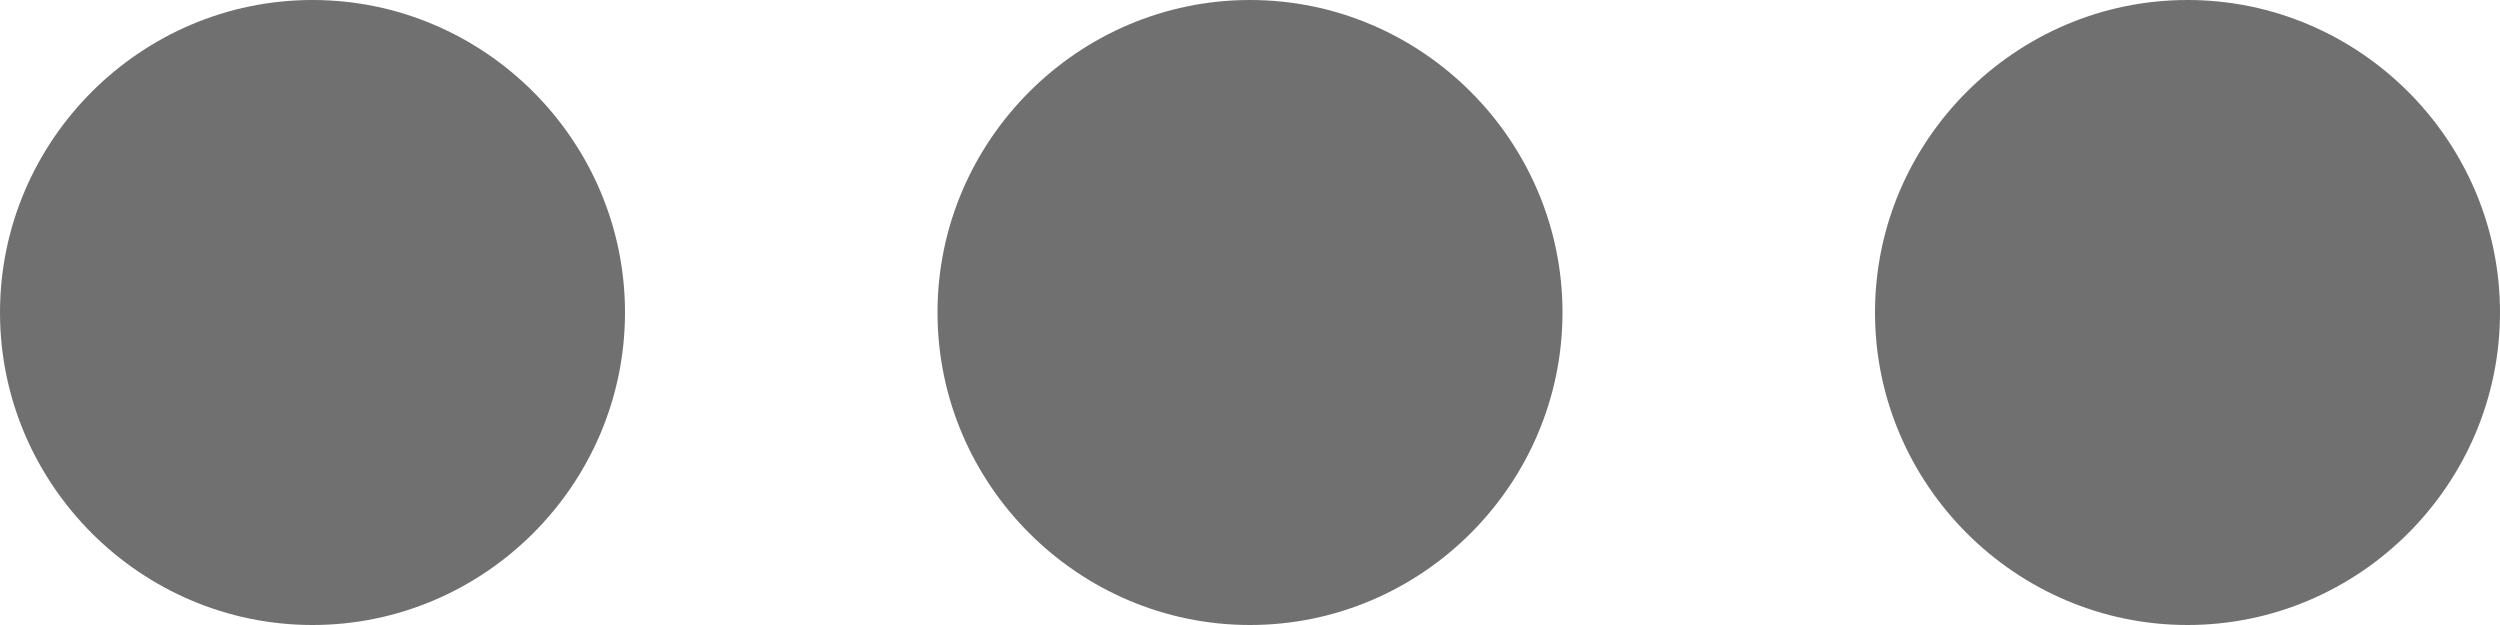 <svg width="16" height="4" viewBox="0 0 16 4" fill="none" xmlns="http://www.w3.org/2000/svg">
<path d="M12 2C12 0.9 12.9 -1.35505e-07 14 -8.74228e-08C15.1 -3.93402e-08 16 0.9 16 2C16 3.1 15.1 4 14 4C12.9 4 12 3.1 12 2ZM10 2C10 3.1 9.1 4 8 4C6.9 4 6 3.1 6 2C6 0.9 6.9 -3.97774e-07 8 -3.49691e-07C9.1 -3.01609e-07 10 0.9 10 2ZM4 2C4 3.1 3.1 4 2 4C0.9 4 3.93402e-08 3.1 8.74228e-08 2C1.35505e-07 0.9 0.9 -6.60042e-07 2 -6.11959e-07C3.1 -5.63877e-07 4 0.9 4 2Z" fill="#707070"/>
</svg>
